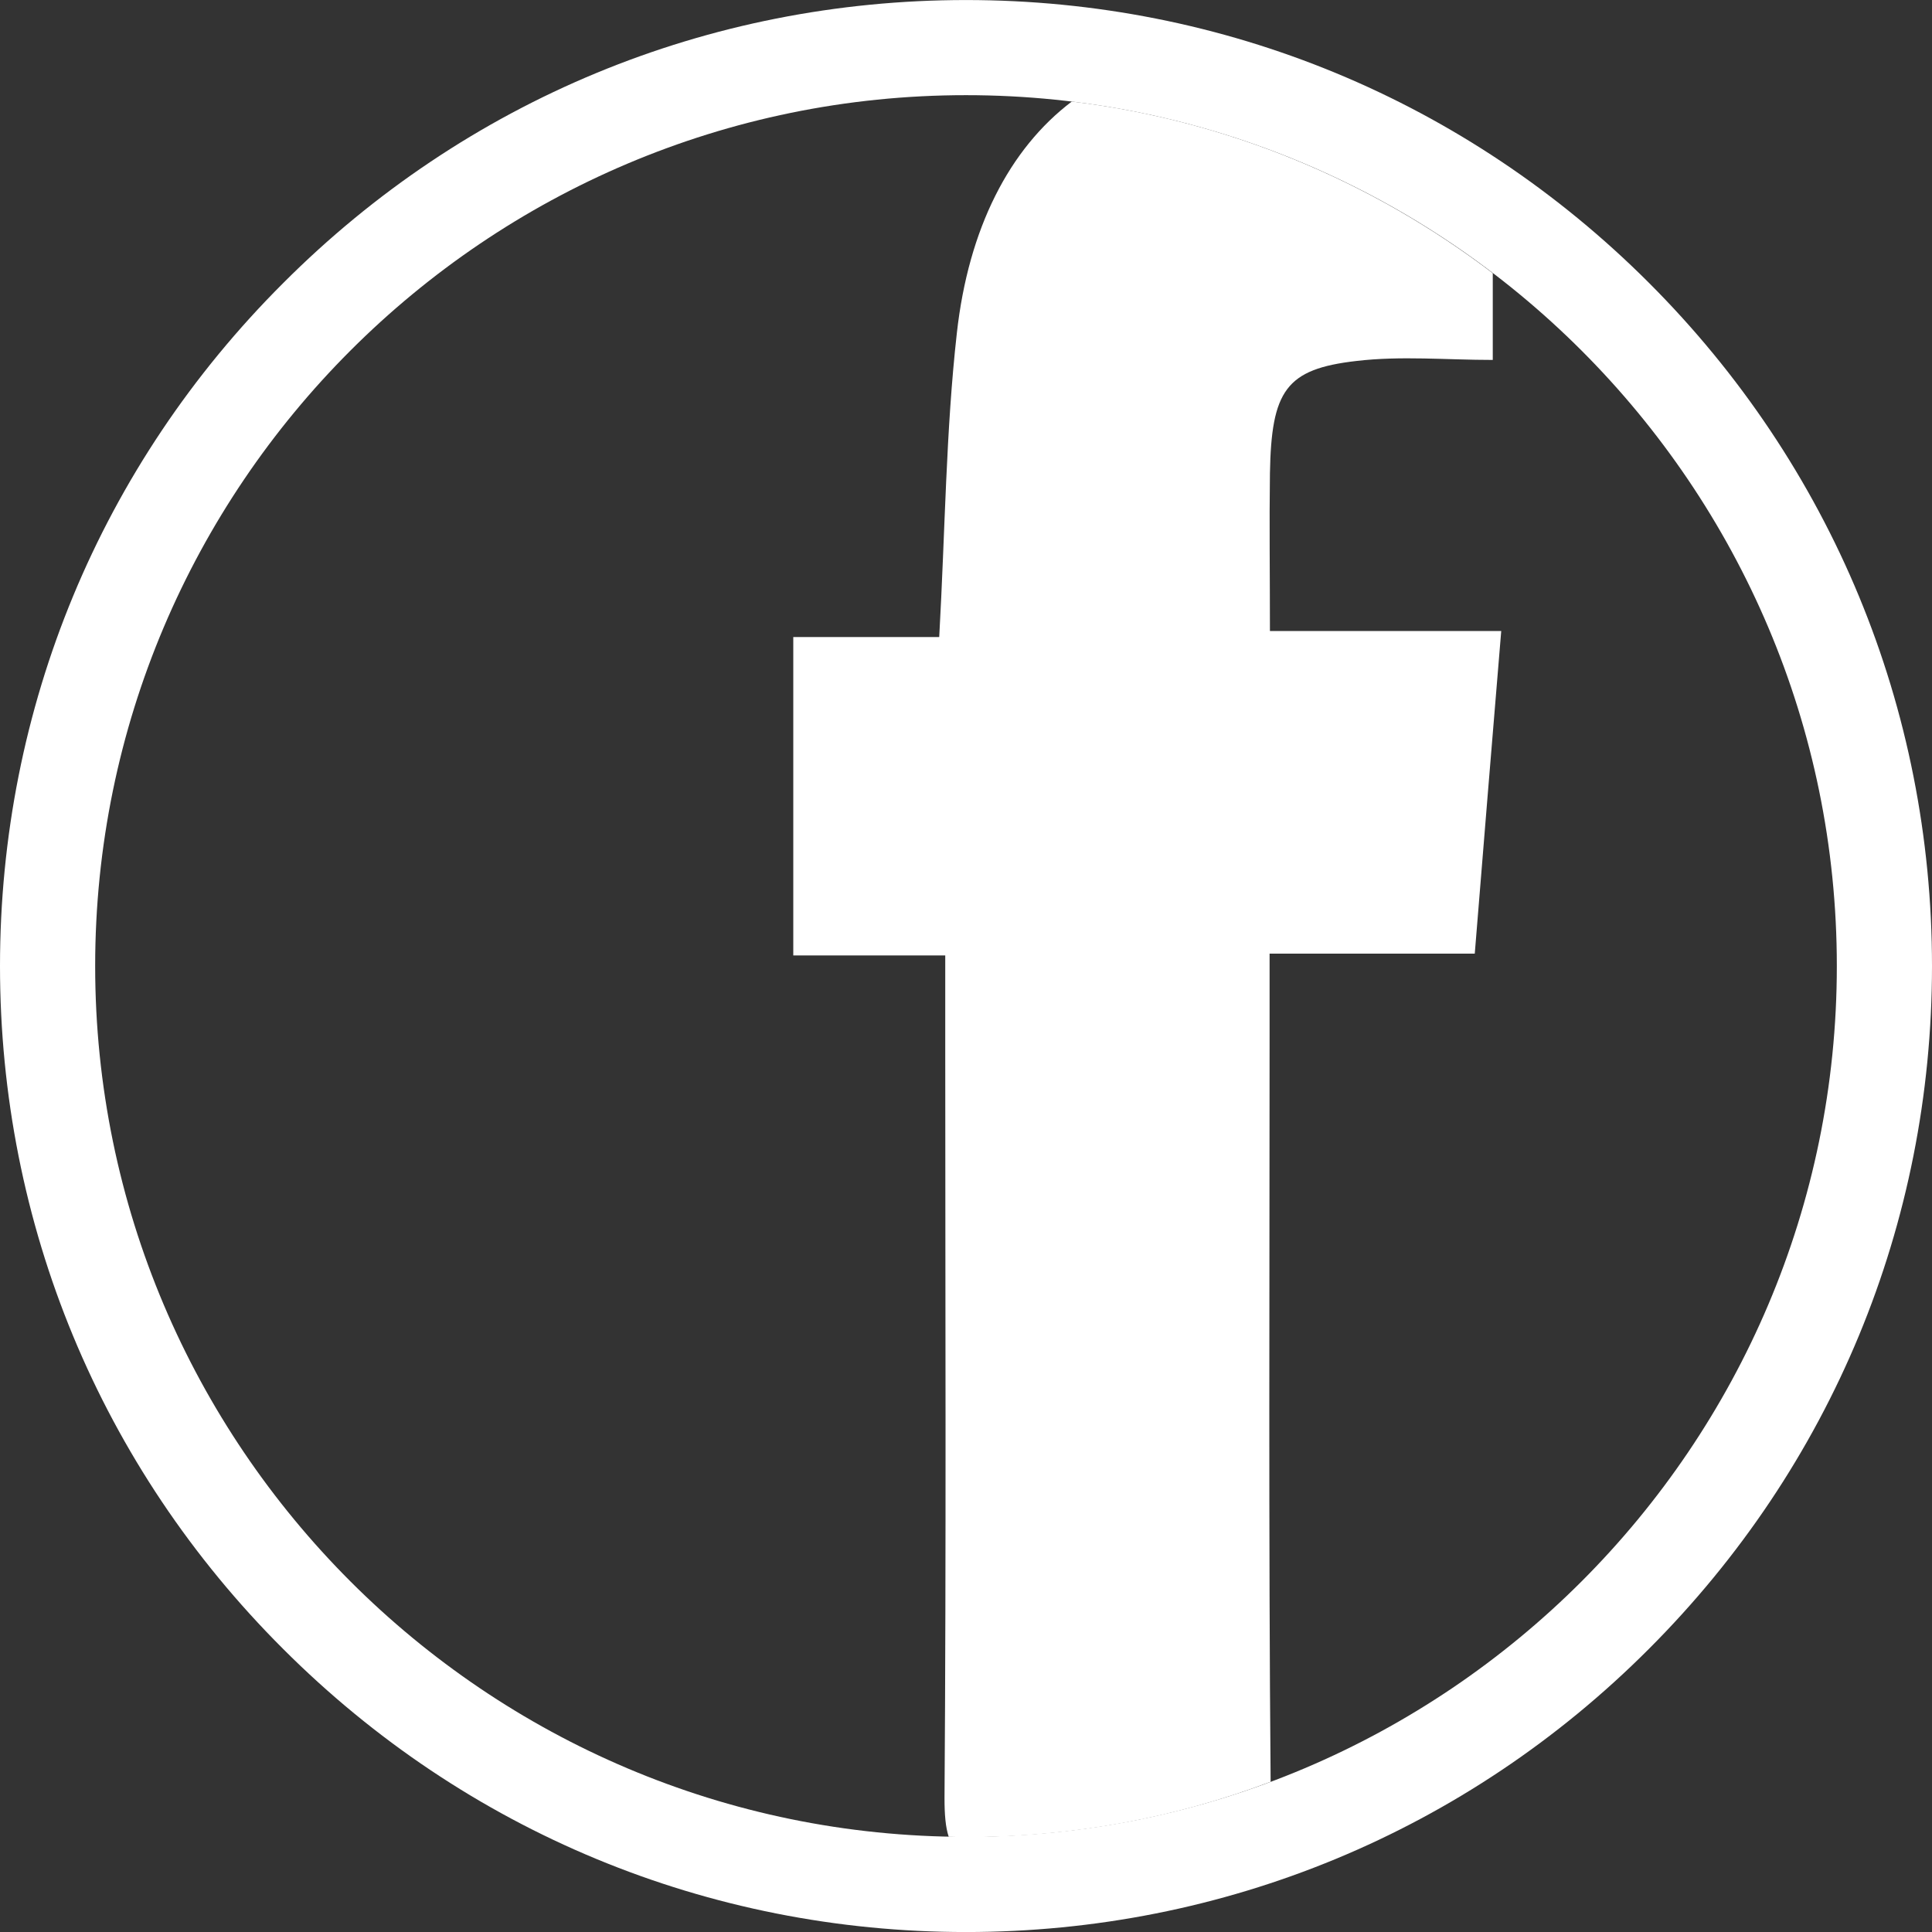 <?xml version="1.0" encoding="utf-8"?>
<!-- Generator: Adobe Illustrator 16.0.4, SVG Export Plug-In . SVG Version: 6.00 Build 0)  -->
<!DOCTYPE svg PUBLIC "-//W3C//DTD SVG 1.1//EN" "http://www.w3.org/Graphics/SVG/1.1/DTD/svg11.dtd">
<svg version="1.1" id="Ebene_1" xmlns="http://www.w3.org/2000/svg" xmlns:xlink="http://www.w3.org/1999/xlink" x="0px" y="0px"
	 width="50px" height="50px" viewBox="140.87 356.087 50 50" enable-background="new 140.87 356.087 50 50" xml:space="preserve">
<rect x="140.87" y="356.087" width="50" height="50" fill="#333333" stroke="none"/>
<path fill="#FFFFFF" d="M165.633,364.709c-0.283,2.519-0.301,5.083-0.456,7.865c-1.277,0-2.527,0-3.777,0c0,2.847,0,5.456,0,8.239
	c1.305,0,2.509,0,3.933,0c0,1.031,0,1.761,0,2.491c0,6.441,0.027,12.883-0.019,19.324c0,0.42,0.027,0.749,0.109,0.995
	c0.146,0,0.292,0.009,0.438,0.009c2.774,0,5.438-0.502,7.893-1.433c-0.055-6.423-0.027-12.847-0.027-19.279c0-0.648,0-1.296,0-2.153
	c1.889,0,3.549,0,5.31,0c0.228-2.837,0.447-5.465,0.685-8.349c-2.19,0-4.051,0-5.986,0c0-1.505-0.018-2.792,0-4.079
	c0.037-2.144,0.411-2.701,2.236-2.91c1.159-0.137,2.327-0.027,3.531-0.027c0-0.767,0-1.506,0-2.245
	c-3.102-2.363-6.834-3.951-10.894-4.443C166.992,359.938,165.934,362,165.633,364.709z"/>
<path fill="#FFFFFF" d="M183.543,363.405c-4.717-4.717-10.995-7.317-17.673-7.317s-12.956,2.6-17.673,7.327
	c-4.726,4.717-7.327,10.995-7.327,17.673c0,6.679,2.601,12.957,7.327,17.673c4.726,4.727,11.003,7.327,17.673,7.327
	s12.956-2.601,17.673-7.327c4.726-4.727,7.327-11.004,7.327-17.673C190.87,374.417,188.27,368.131,183.543,363.405z M165.87,403.624
	c-12.427,0-22.537-10.109-22.537-22.537s10.11-22.537,22.537-22.537c12.427,0,22.537,10.109,22.537,22.537
	S178.297,403.624,165.87,403.624z"/>
</svg>
